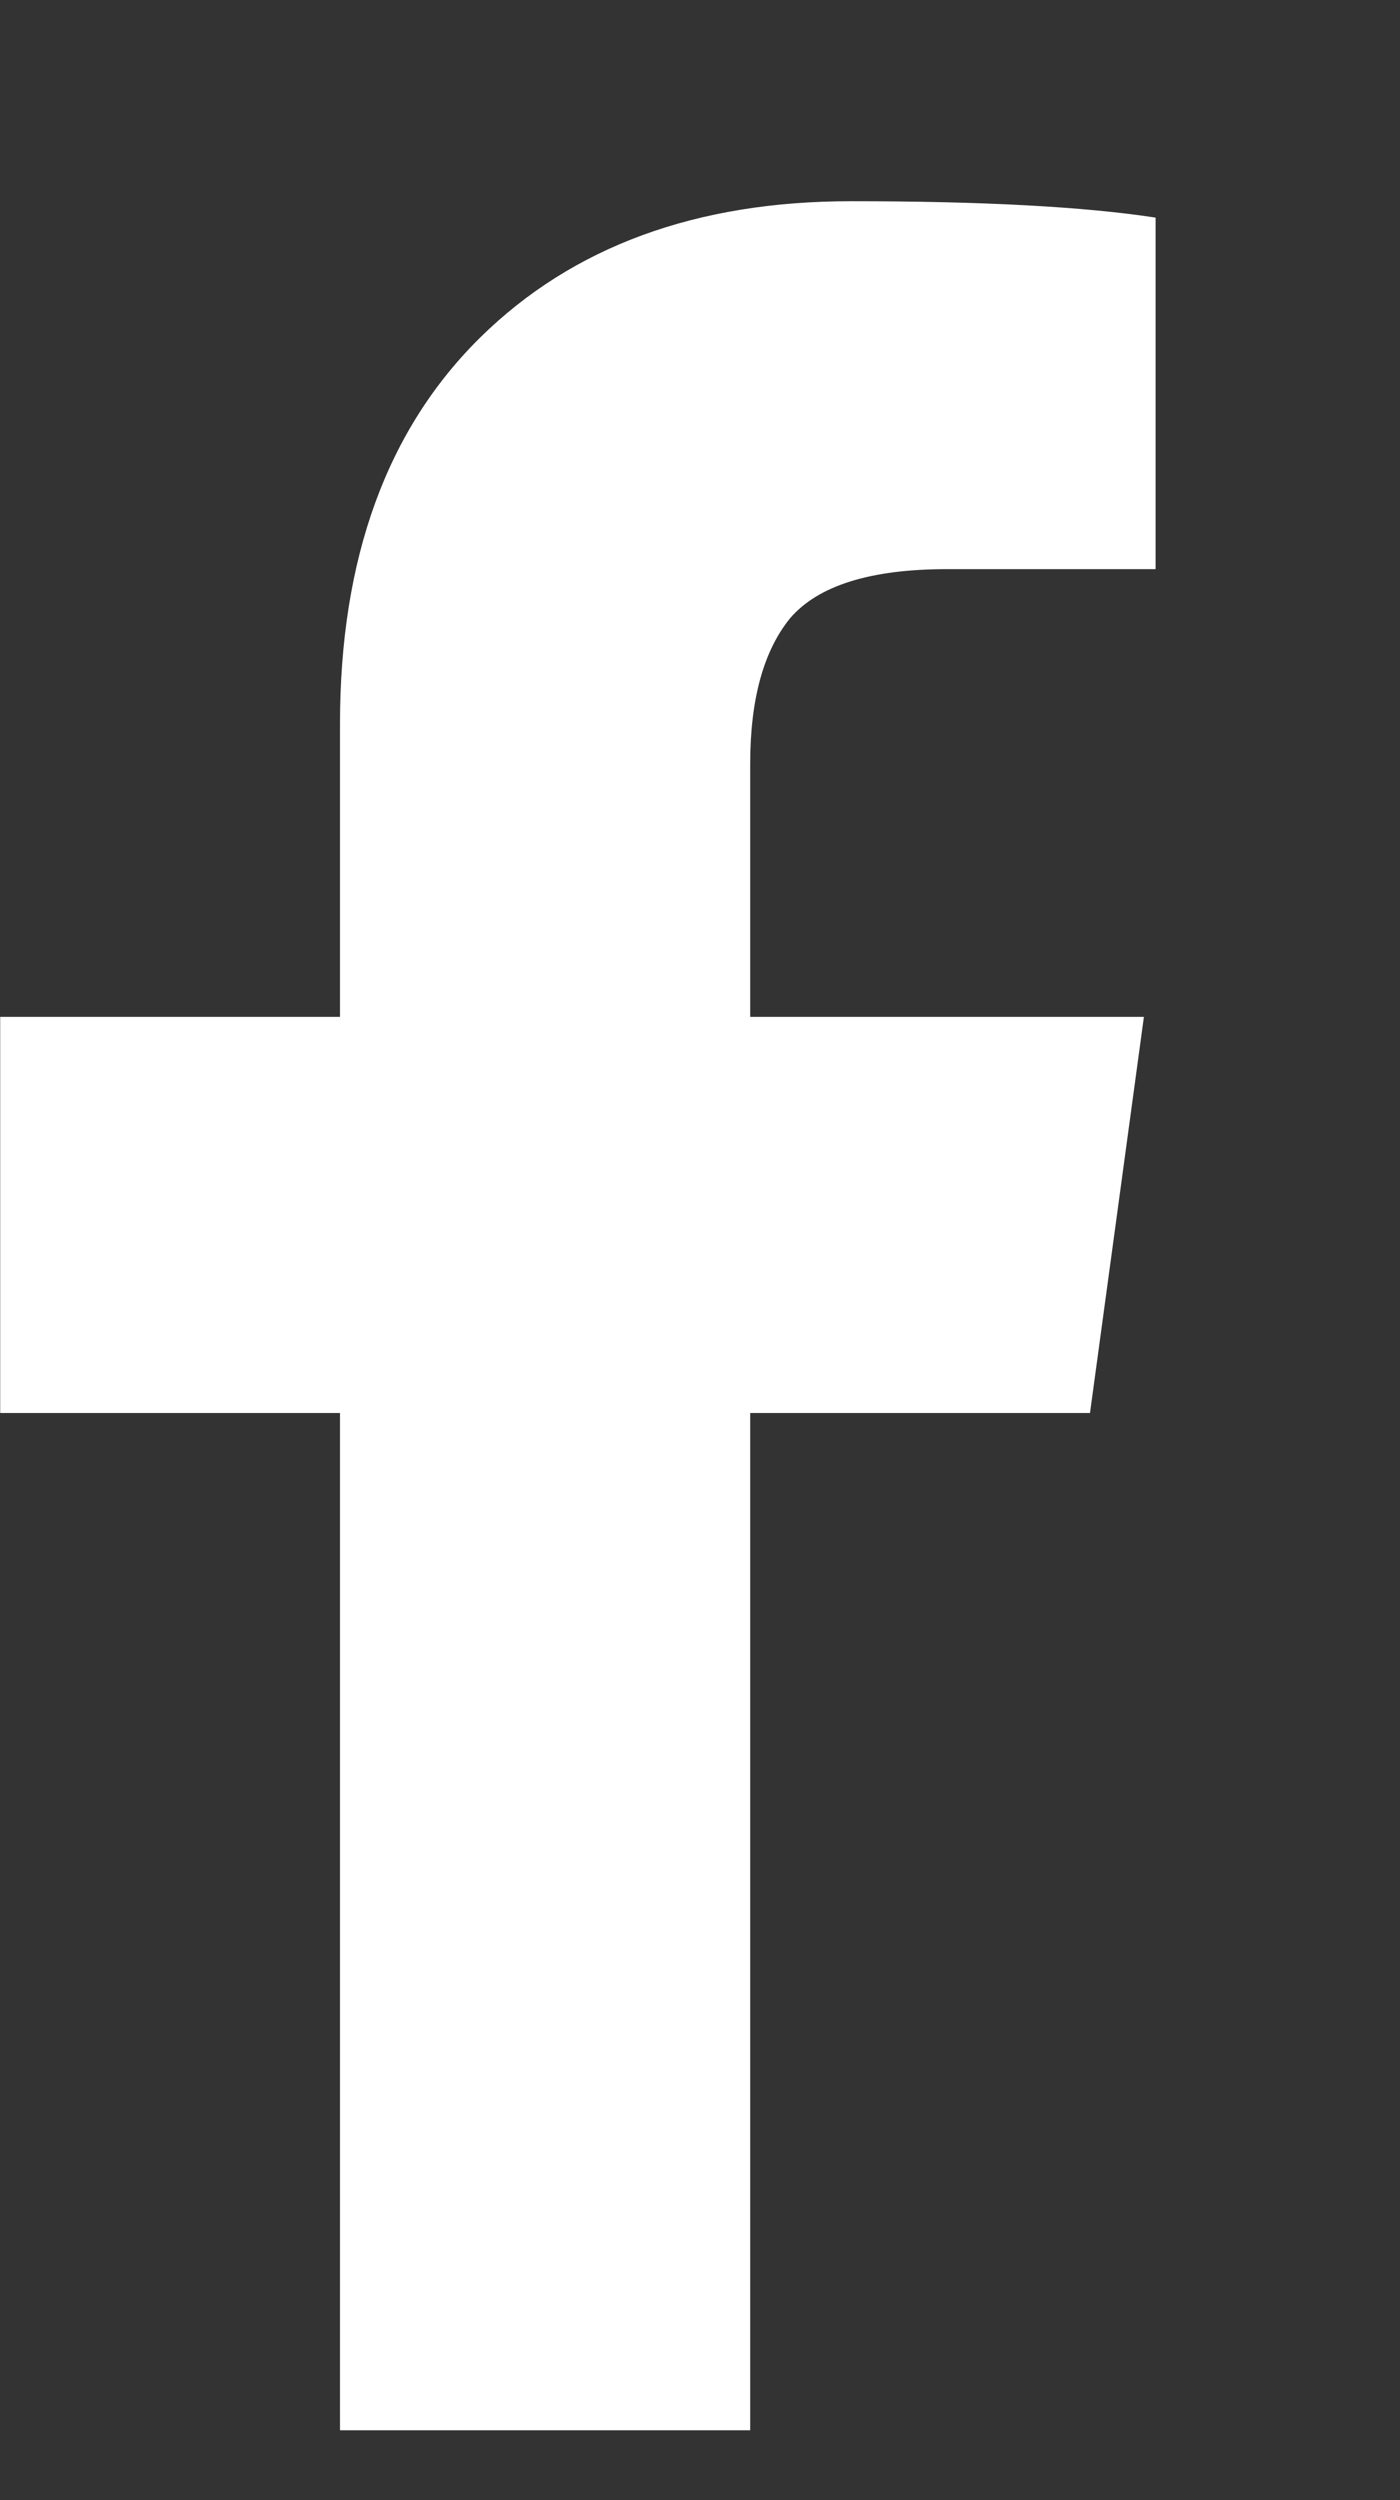 <svg width="14" height="25" viewBox="0 0 14 25" fill="none" xmlns="http://www.w3.org/2000/svg">
<rect x="0" y="0" width="14" height="25" fill="#333333" stroke="none"/>
<g clip-path="url(#clip0_567_104727)">
<path d="M11.556 2.176V5.691H9.47C8.705 5.691 8.181 5.855 7.9 6.183C7.634 6.512 7.502 6.996 7.502 7.637V10.168H11.439L10.9 14.129H7.502V24.301H3.4V14.129H0.002V10.168H3.4V7.238C3.4 5.582 3.869 4.293 4.806 3.371C5.728 2.465 6.963 2.012 8.509 2.012C9.822 2.012 10.838 2.066 11.556 2.176Z" fill="white"/>
</g>
<defs>
<clipPath id="clip0_567_104727">
<rect width="13.714" height="24" fill="white" transform="matrix(1 0 0 -1 0 24.933)"/>
</clipPath>
</defs>
</svg>
